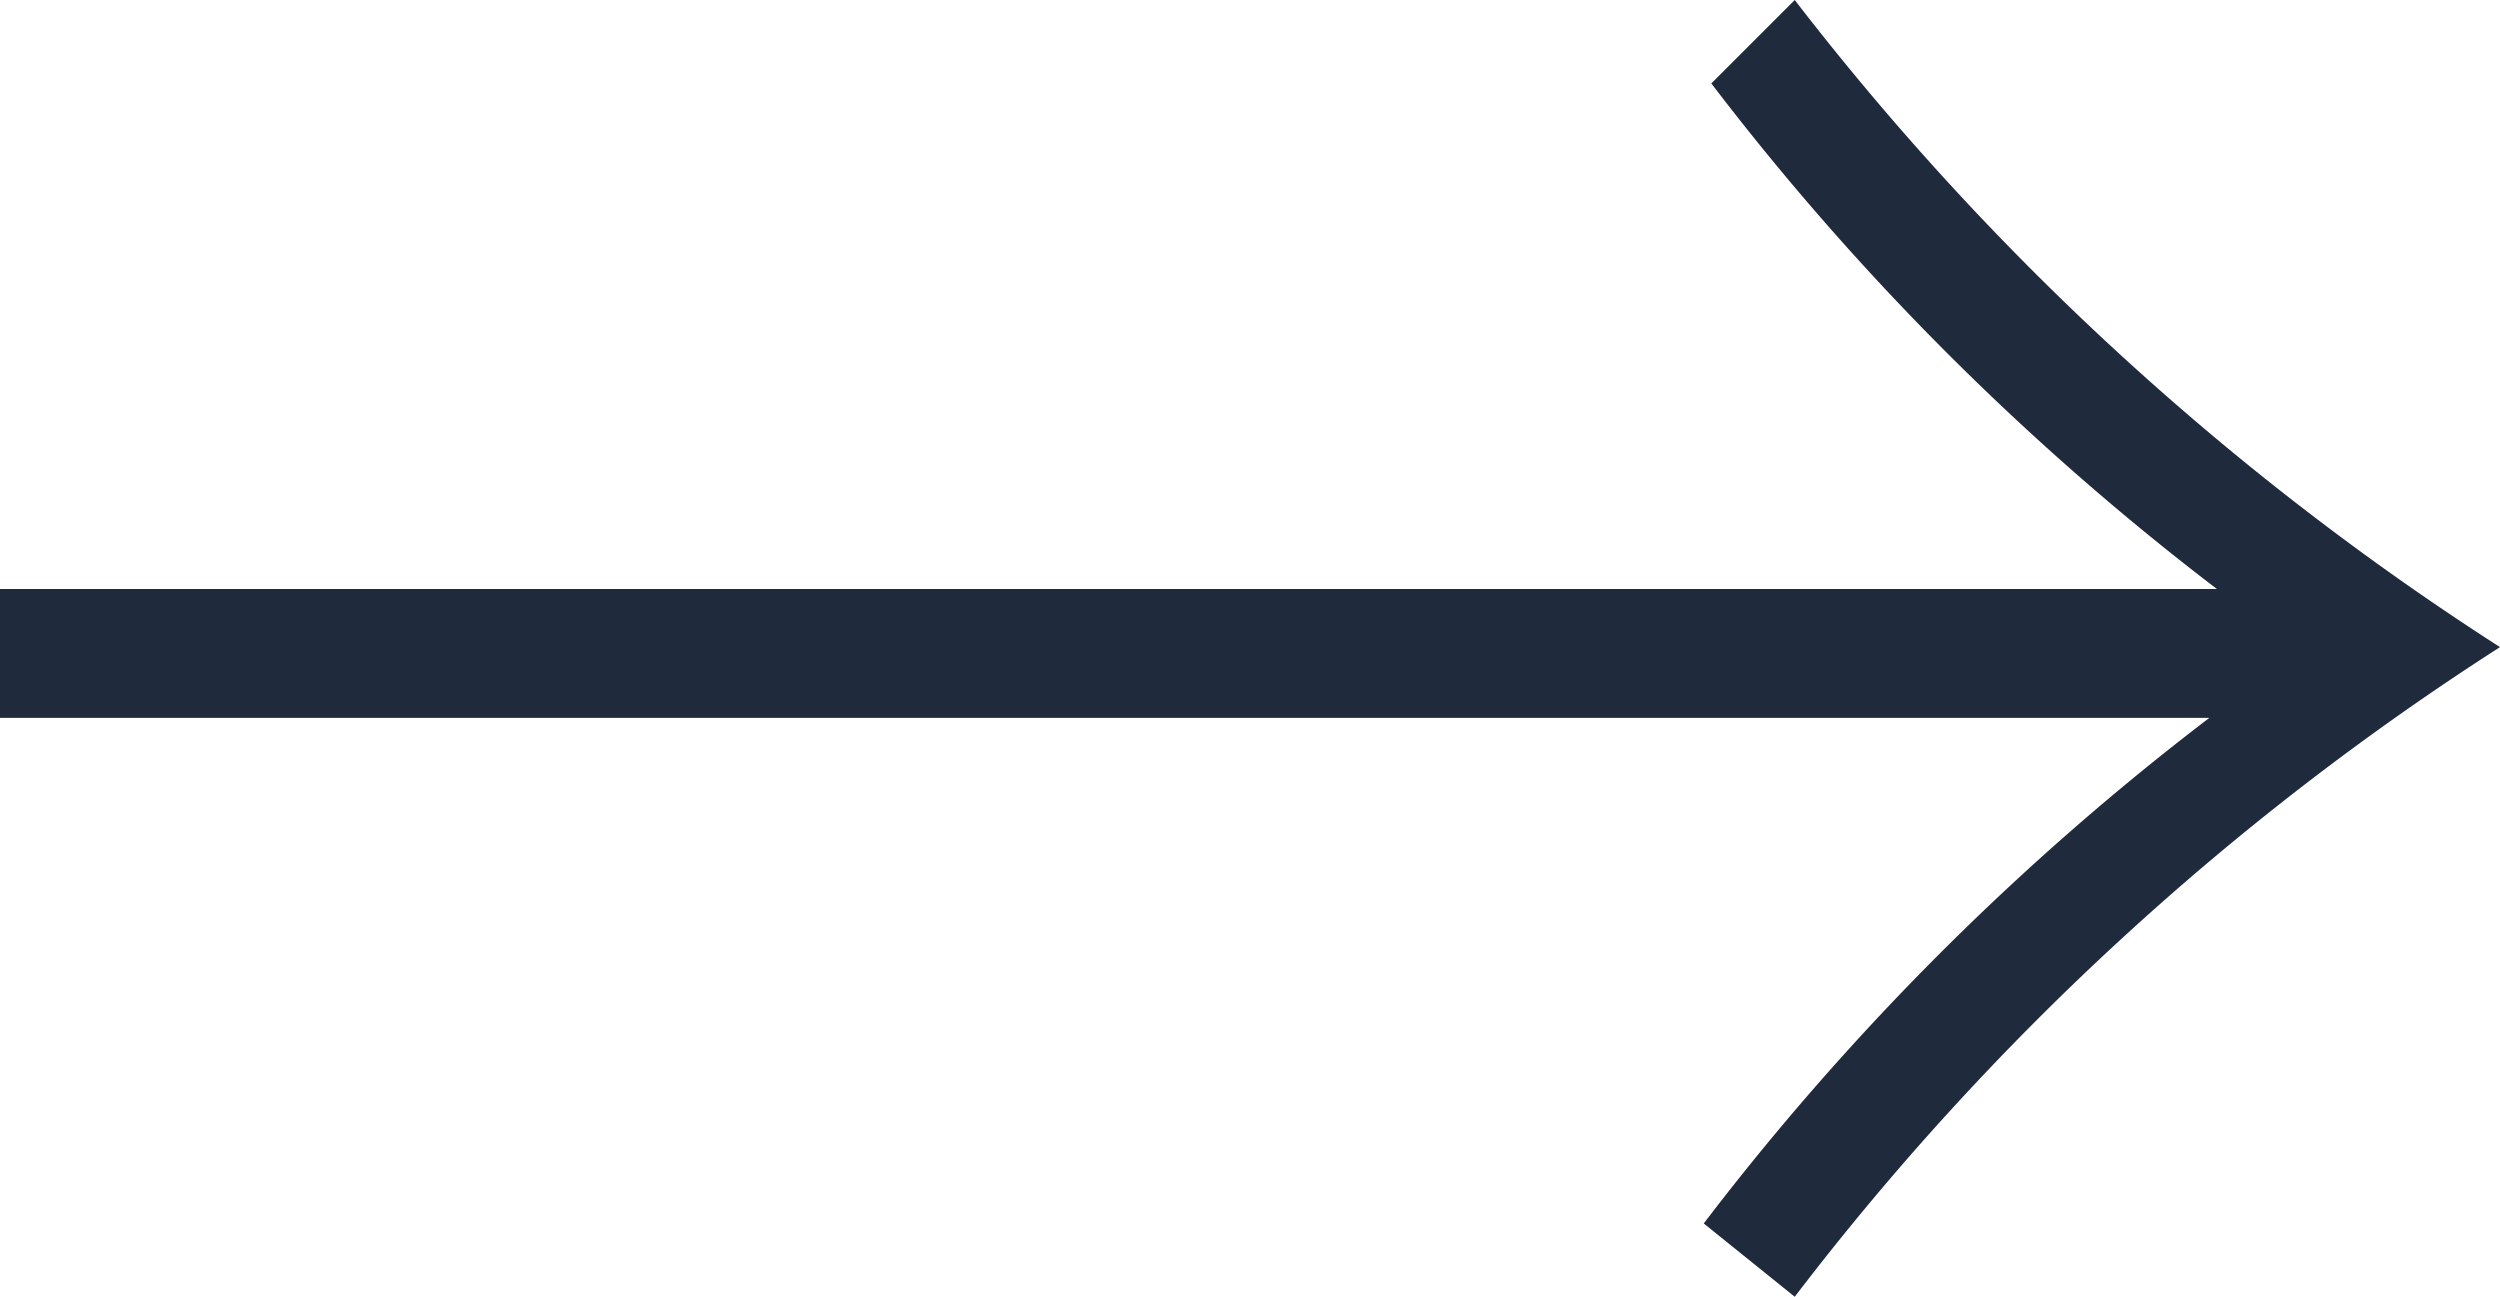 <svg xmlns="http://www.w3.org/2000/svg" viewBox="0 0 9.89 5.13"><defs><style>.cls-1{fill:#1f2b3c;}</style></defs><g id="Layer_2" data-name="Layer 2"><g id="レイヤー_1" data-name="レイヤー 1"><path class="cls-1" d="M0,2.33H8.77a10.6,10.6,0,0,1-2-2L7.1,0A11.07,11.07,0,0,0,9.89,2.56,10.93,10.93,0,0,0,7.1,5.13l-.36-.29a10.6,10.6,0,0,1,2-2H0Z"/></g></g></svg>